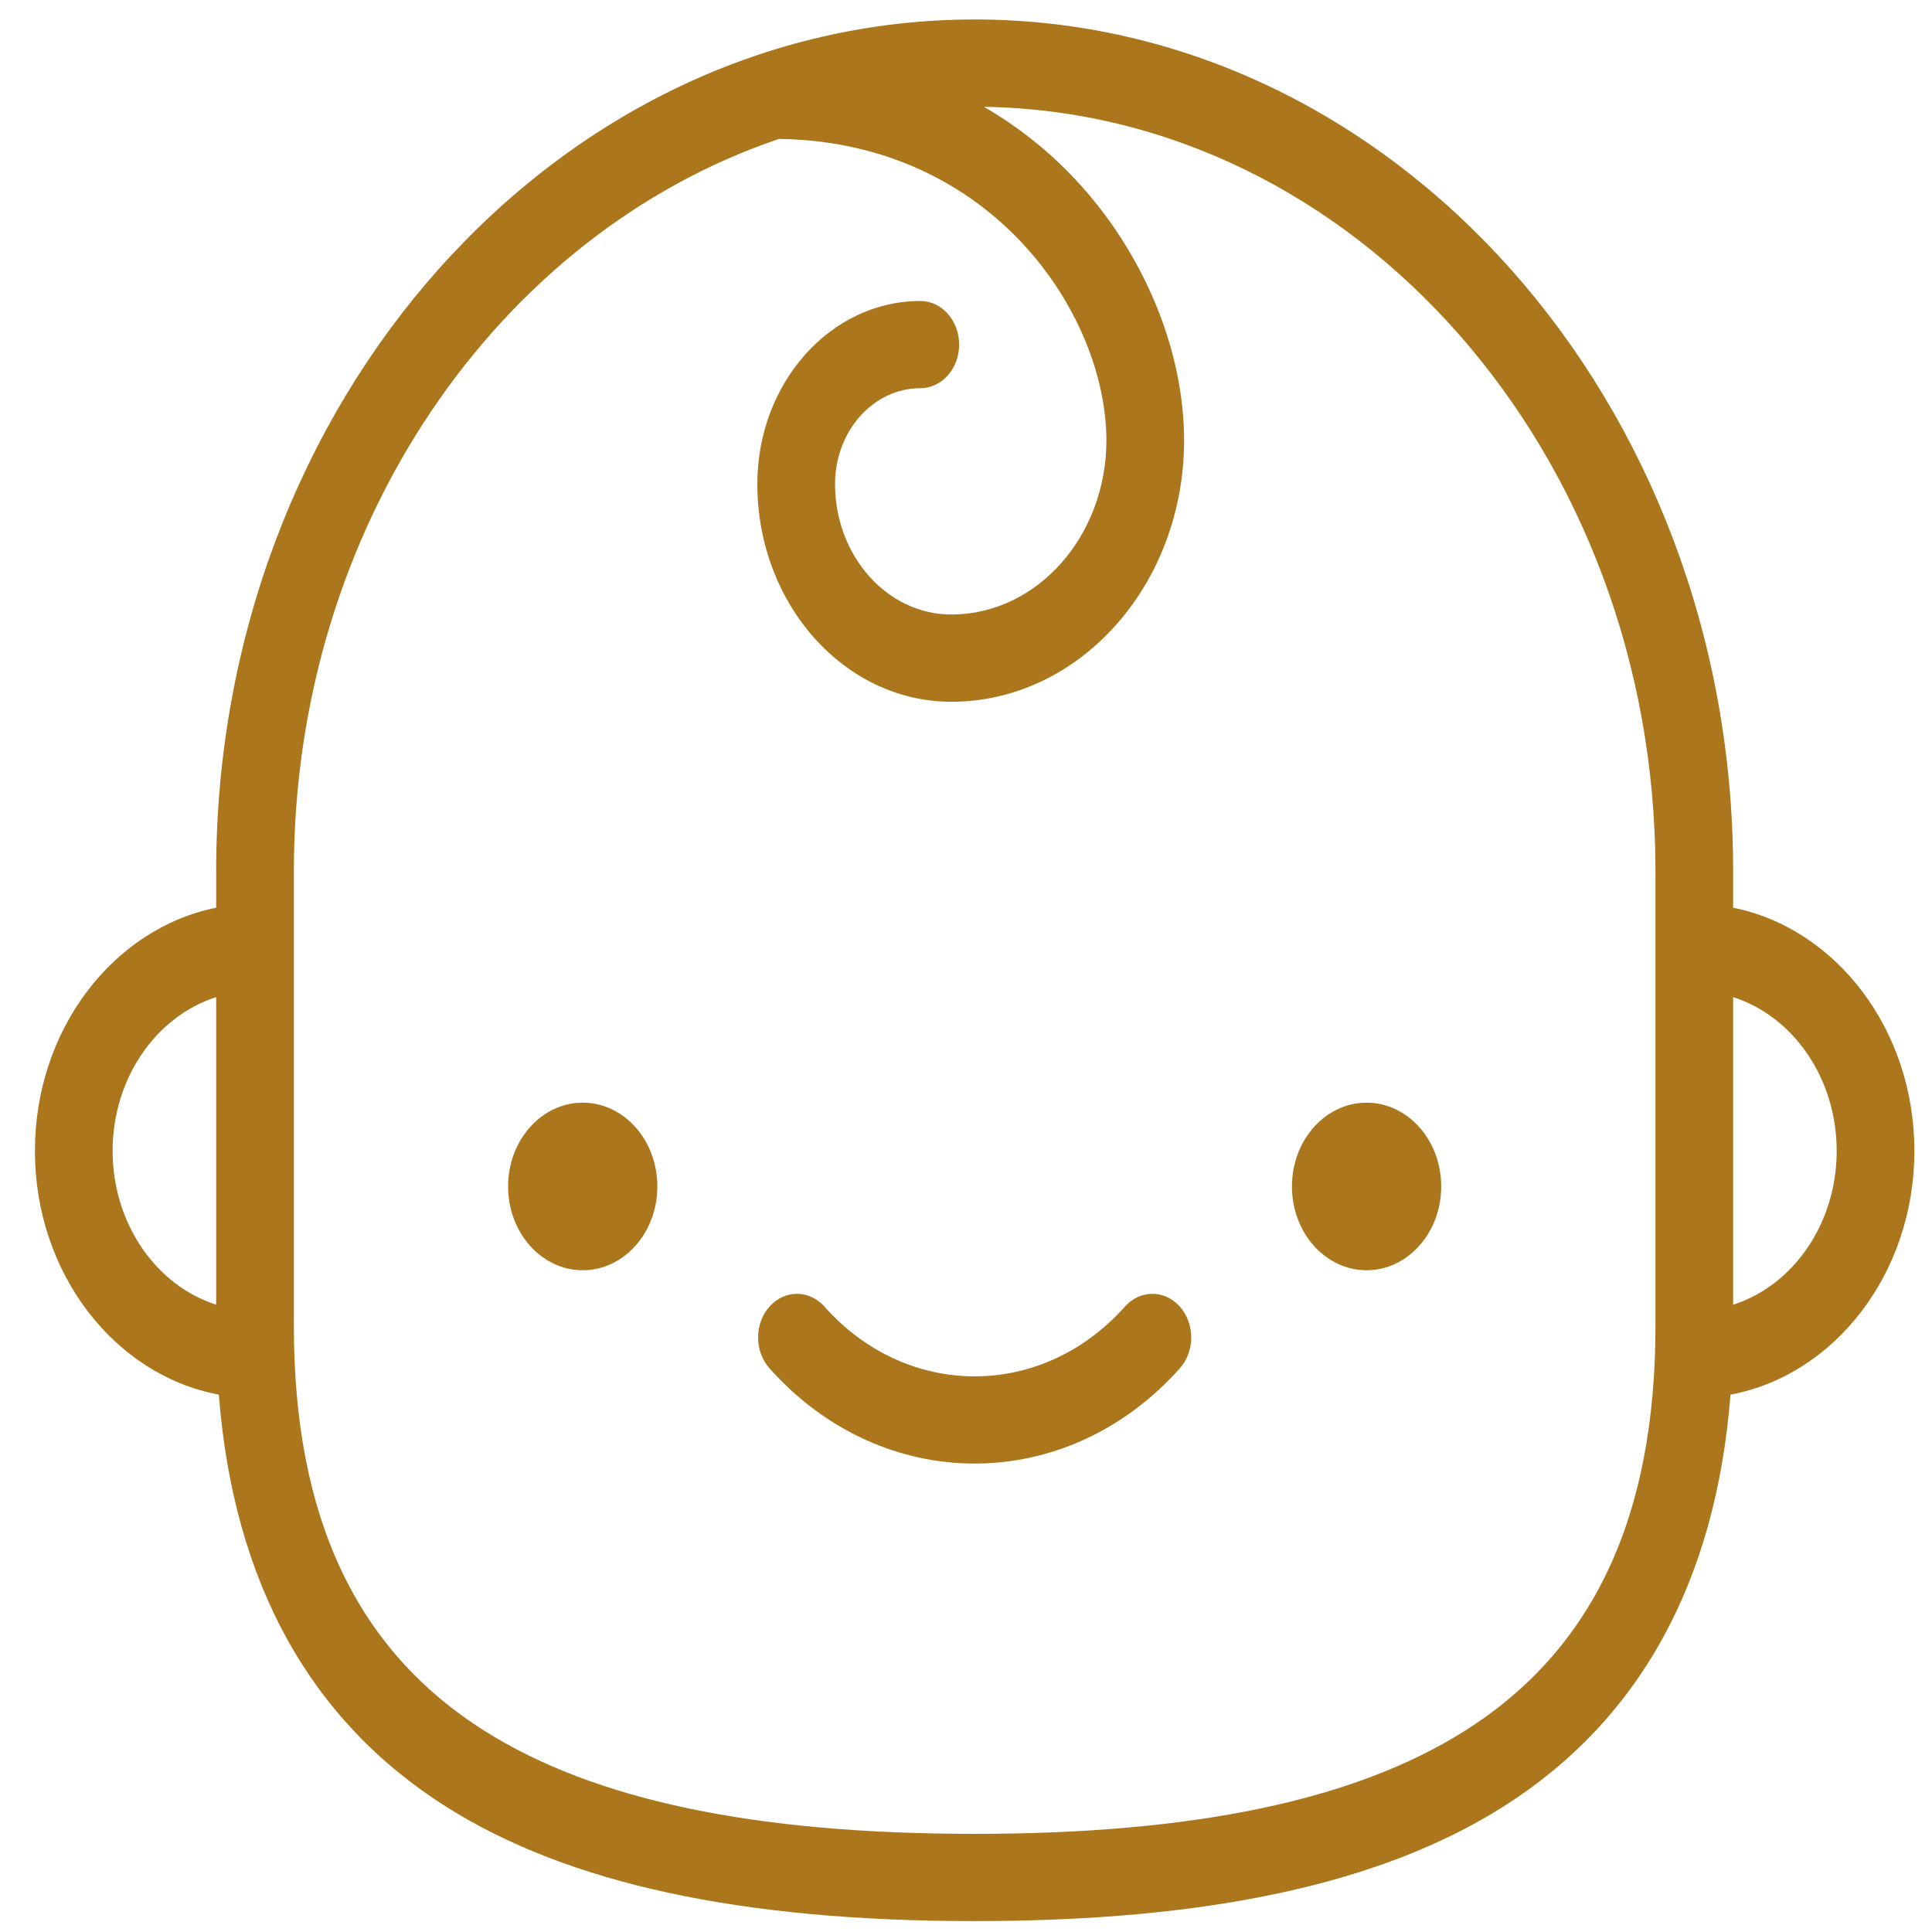 <?xml version="1.0" encoding="UTF-8" standalone="no"?>
<svg
   xmlns:dc="http://purl.org/dc/elements/1.1/"
   xmlns:cc="http://creativecommons.org/ns#"
   xmlns:rdf="http://www.w3.org/1999/02/22-rdf-syntax-ns#"
   xmlns:svg="http://www.w3.org/2000/svg"
   xmlns="http://www.w3.org/2000/svg"
   xmlns:sodipodi="http://sodipodi.sourceforge.net/DTD/sodipodi-0.dtd"
   xmlns:inkscape="http://www.inkscape.org/namespaces/inkscape"
   version="1.1"
   id="Capa_1"
   x="0px"
   y="0px"
   viewBox="0 0 22.678 22.678"
   xml:space="preserve"
   width="30"
   height="30"
   class=""
   sodipodi:docname="InfantPM.svg"
   inkscape:version="0.92.2 (5c3e80d, 2017-08-06)"><defs
     id="defs17" /><sodipodi:namedview
     pagecolor="#ffffff"
     bordercolor="#666666"
     borderopacity="1"
     objecttolerance="10"
     gridtolerance="10"
     guidetolerance="10"
     inkscape:pageopacity="0"
     inkscape:pageshadow="2"
     inkscape:window-width="1366"
     inkscape:window-height="706"
     id="namedview15"
     showgrid="false"
     inkscape:zoom="7.375"
     inkscape:cx="-1.053912"
     inkscape:cy="22.540823"
     inkscape:window-x="-8"
     inkscape:window-y="-8"
     inkscape:window-maximized="1"
     inkscape:current-layer="Capa_1" /><g
     id="g12"
     transform="matrix(0.057,0,0,0.064,0.41,-0.996)"
     style="fill:#ab761c;fill-opacity:1"><g
       id="g10"
       style="fill:#ab761c;fill-opacity:1"><circle
         cx="112.809"
         cy="233.169"
         r="15.368"
         data-original="#000000"
         class="active-path"
         data-old_color="#000000fill:#000000fill:#000000fill:#000000fill:#000000fill:#000000fill:#000000fill:#000000fill:#000000fill:#000000fill:#000000fill:#000000fill:#000000fill:#000000fill:#000000fill:#000000fill:#000000fill:#000000fill:#000000fill:#000000fill:#000000fill:#000000fill:#000000fill:#000000fill:#000000fill:#000000fill:#000000fill:#000000fill:#000000fill:#000000fill:#000000fill:#000000fill:#000000fill:#000000fill:#000000fill:#000000"
         id="circle2"
         style="fill:#ab761c;fill-opacity:1" /><circle
         cx="274.229"
         cy="233.169"
         r="15.368"
         data-original="#000000"
         class="active-path"
         data-old_color="#000000fill:#000000fill:#000000fill:#000000fill:#000000fill:#000000fill:#000000fill:#000000fill:#000000fill:#000000fill:#000000fill:#000000fill:#000000fill:#000000fill:#000000fill:#000000fill:#000000fill:#000000fill:#000000fill:#000000fill:#000000fill:#000000fill:#000000fill:#000000fill:#000000fill:#000000fill:#000000fill:#000000fill:#000000fill:#000000fill:#000000fill:#000000fill:#000000fill:#000000fill:#000000fill:#000000"
         id="circle4"
         style="fill:#ab761c;fill-opacity:1" /><path
         d="m 387.039,226.647 c 0,-22.261 -16.136,-40.811 -37.324,-44.602 v -6.717 c 0,-86.127 -70.069,-156.196 -156.195,-156.196 -86.127,0 -156.196,70.069 -156.196,156.196 v 6.717 C 16.136,185.837 0,204.387 0,226.647 c 0,22.453 16.414,41.134 37.871,44.7 3.02,34.414 18.765,59.834 46.942,75.653 25.058,14.068 60.615,20.906 108.707,20.906 48.091,0 83.649,-6.839 108.707,-20.906 28.176,-15.819 43.921,-41.238 46.941,-75.653 21.457,-3.565 37.871,-22.247 37.871,-44.7 z m -371.039,0 c 0,-13.395 9.032,-24.713 21.323,-28.205 v 56.41 C 25.032,251.361 16,240.043 16,226.647 Z m 317.715,32.11 c 0,35.135 -12.862,59.436 -39.321,74.291 -22.603,12.69 -55.599,18.858 -100.874,18.858 -45.275,0 -78.272,-6.168 -100.874,-18.858 -26.46,-14.855 -39.322,-39.156 -39.322,-74.291 v -83.429 c 0,-63.309 42.185,-116.941 99.918,-134.29 43.983,0.556 67.407,32.306 67.407,55.296 0,17.608 -14.325,31.934 -31.934,31.934 -13.204,0 -23.947,-10.743 -23.947,-23.947 0,-9.681 7.876,-17.558 17.558,-17.558 4.418,0 8,-3.582 8,-8 0,-4.418 -3.582,-8 -8,-8 -18.504,0 -33.558,15.054 -33.558,33.558 0,22.027 17.92,39.947 39.947,39.947 26.431,0 47.934,-21.503 47.934,-47.934 0,-16.605 -8.343,-34.47 -22.317,-47.79 -5.59,-5.328 -11.95,-9.807 -18.89,-13.387 76.42,1.034 138.273,63.51 138.273,140.171 z m 16,-3.904 v -56.41 c 12.292,3.492 21.324,14.81 21.324,28.205 0,13.395 -9.033,24.713 -21.324,28.205 z"
         data-original="#000000"
         class="active-path"
         data-old_color="#000000fill:#000000fill:#000000fill:#000000fill:#000000fill:#000000fill:#000000fill:#000000fill:#000000fill:#000000fill:#000000fill:#000000fill:#000000fill:#000000fill:#000000fill:#000000fill:#000000fill:#000000fill:#000000fill:#000000fill:#000000fill:#000000fill:#000000fill:#000000fill:#000000fill:#000000fill:#000000fill:#000000fill:#000000fill:#000000fill:#000000fill:#000000fill:#000000fill:#000000fill:#000000fill:#000000"
         id="path6"
         inkscape:connector-curvature="0"
         style="fill:#ab761c;fill-opacity:1" /><path
         d="m 224.459,255.203 c -17.059,17.061 -44.82,17.061 -61.879,0 -3.125,-3.124 -8.189,-3.124 -11.314,0 -3.124,3.124 -3.124,8.19 0,11.314 11.649,11.649 26.952,17.474 42.254,17.474 15.302,0 30.604,-5.825 42.254,-17.474 3.124,-3.124 3.124,-8.19 0,-11.314 -3.126,-3.124 -8.19,-3.124 -11.315,0 z"
         data-original="#000000"
         class="active-path"
         data-old_color="#000000fill:#000000fill:#000000fill:#000000fill:#000000fill:#000000fill:#000000fill:#000000fill:#000000fill:#000000fill:#000000fill:#000000fill:#000000fill:#000000fill:#000000fill:#000000fill:#000000fill:#000000fill:#000000fill:#000000fill:#000000fill:#000000fill:#000000fill:#000000fill:#000000fill:#000000fill:#000000fill:#000000fill:#000000fill:#000000fill:#000000fill:#000000fill:#000000fill:#000000fill:#000000fill:#000000"
         id="path8"
         inkscape:connector-curvature="0"
         style="fill:#ab761c;fill-opacity:1" /></g></g></svg>